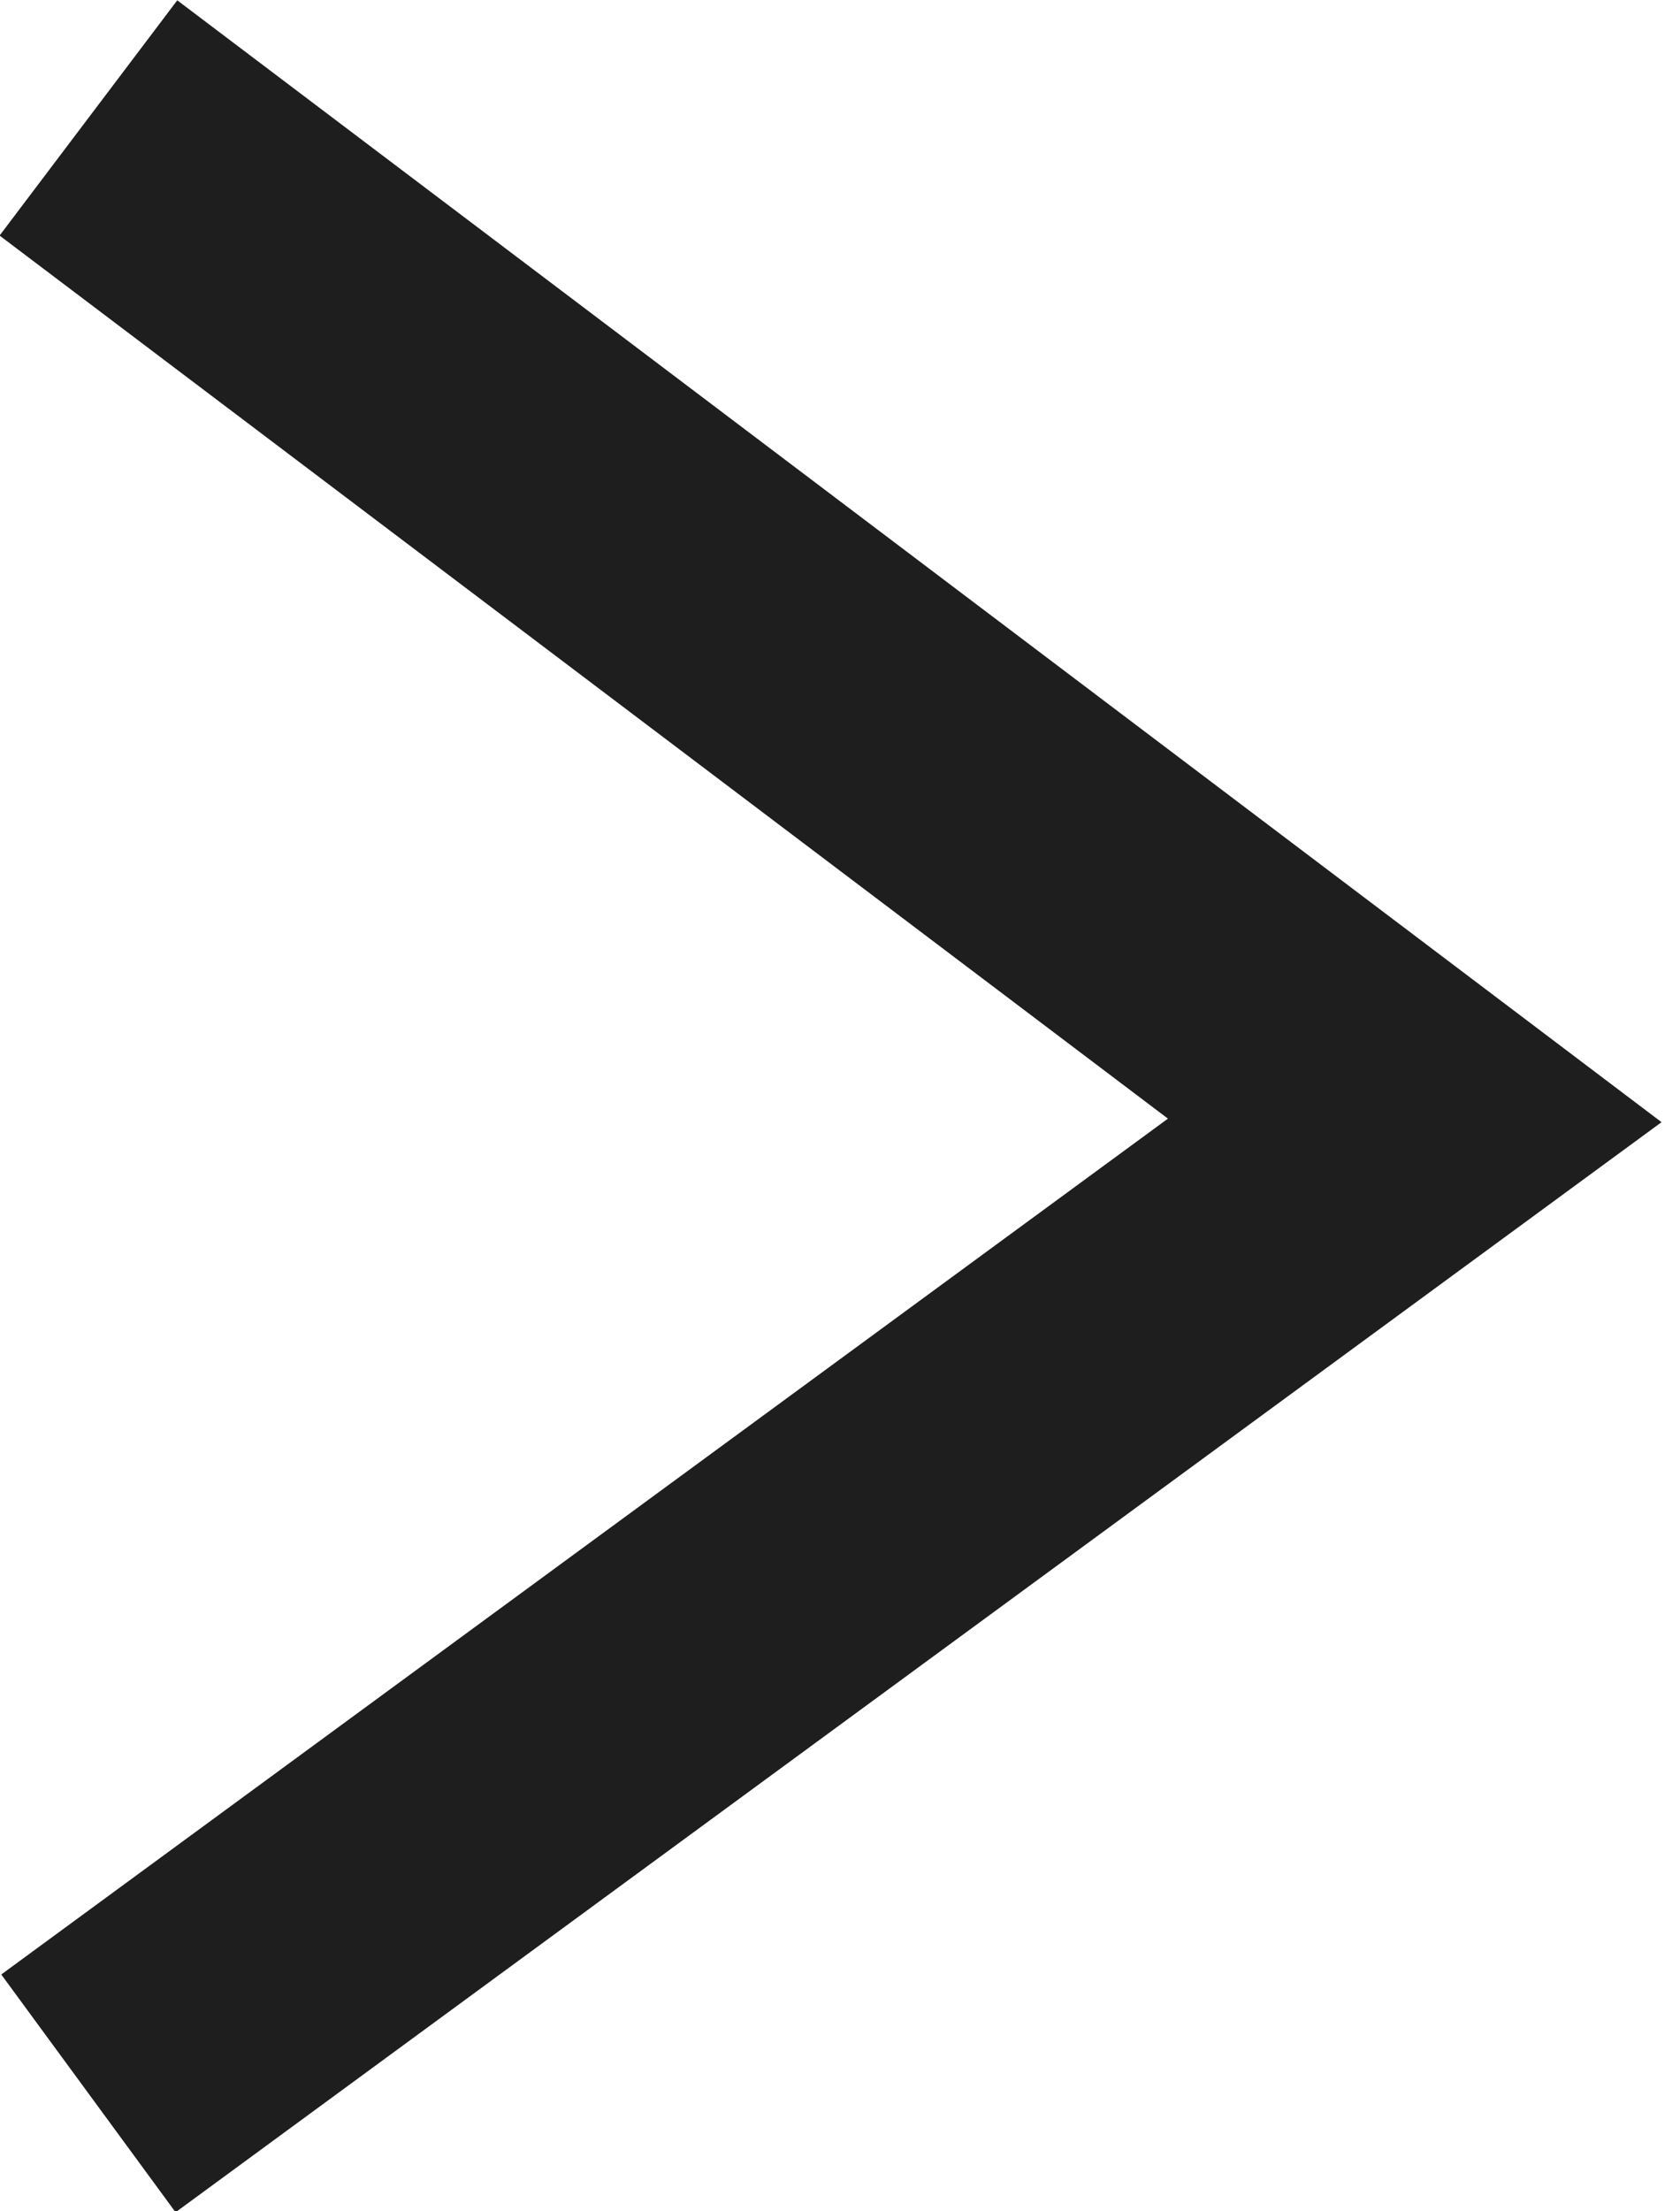 <?xml version="1.0" encoding="utf-8"?>
<!-- Generator: Adobe Illustrator 25.3.1, SVG Export Plug-In . SVG Version: 6.00 Build 0)  -->
<svg version="1.1" id="Layer_1" xmlns="http://www.w3.org/2000/svg" xmlns:xlink="http://www.w3.org/1999/xlink" x="0px" y="0px"
	 viewBox="0 0 5.7 7.5" style="enable-background:new 0 0 5.7 7.5;" xml:space="preserve">
<style type="text/css">
	.st0{fill:none;stroke:#1E1E1E;stroke-miterlimit:10;}
</style>
<polyline class="st0" points="0.3,0.4 4.8,3.8 0.3,7.1 "/>
</svg>
